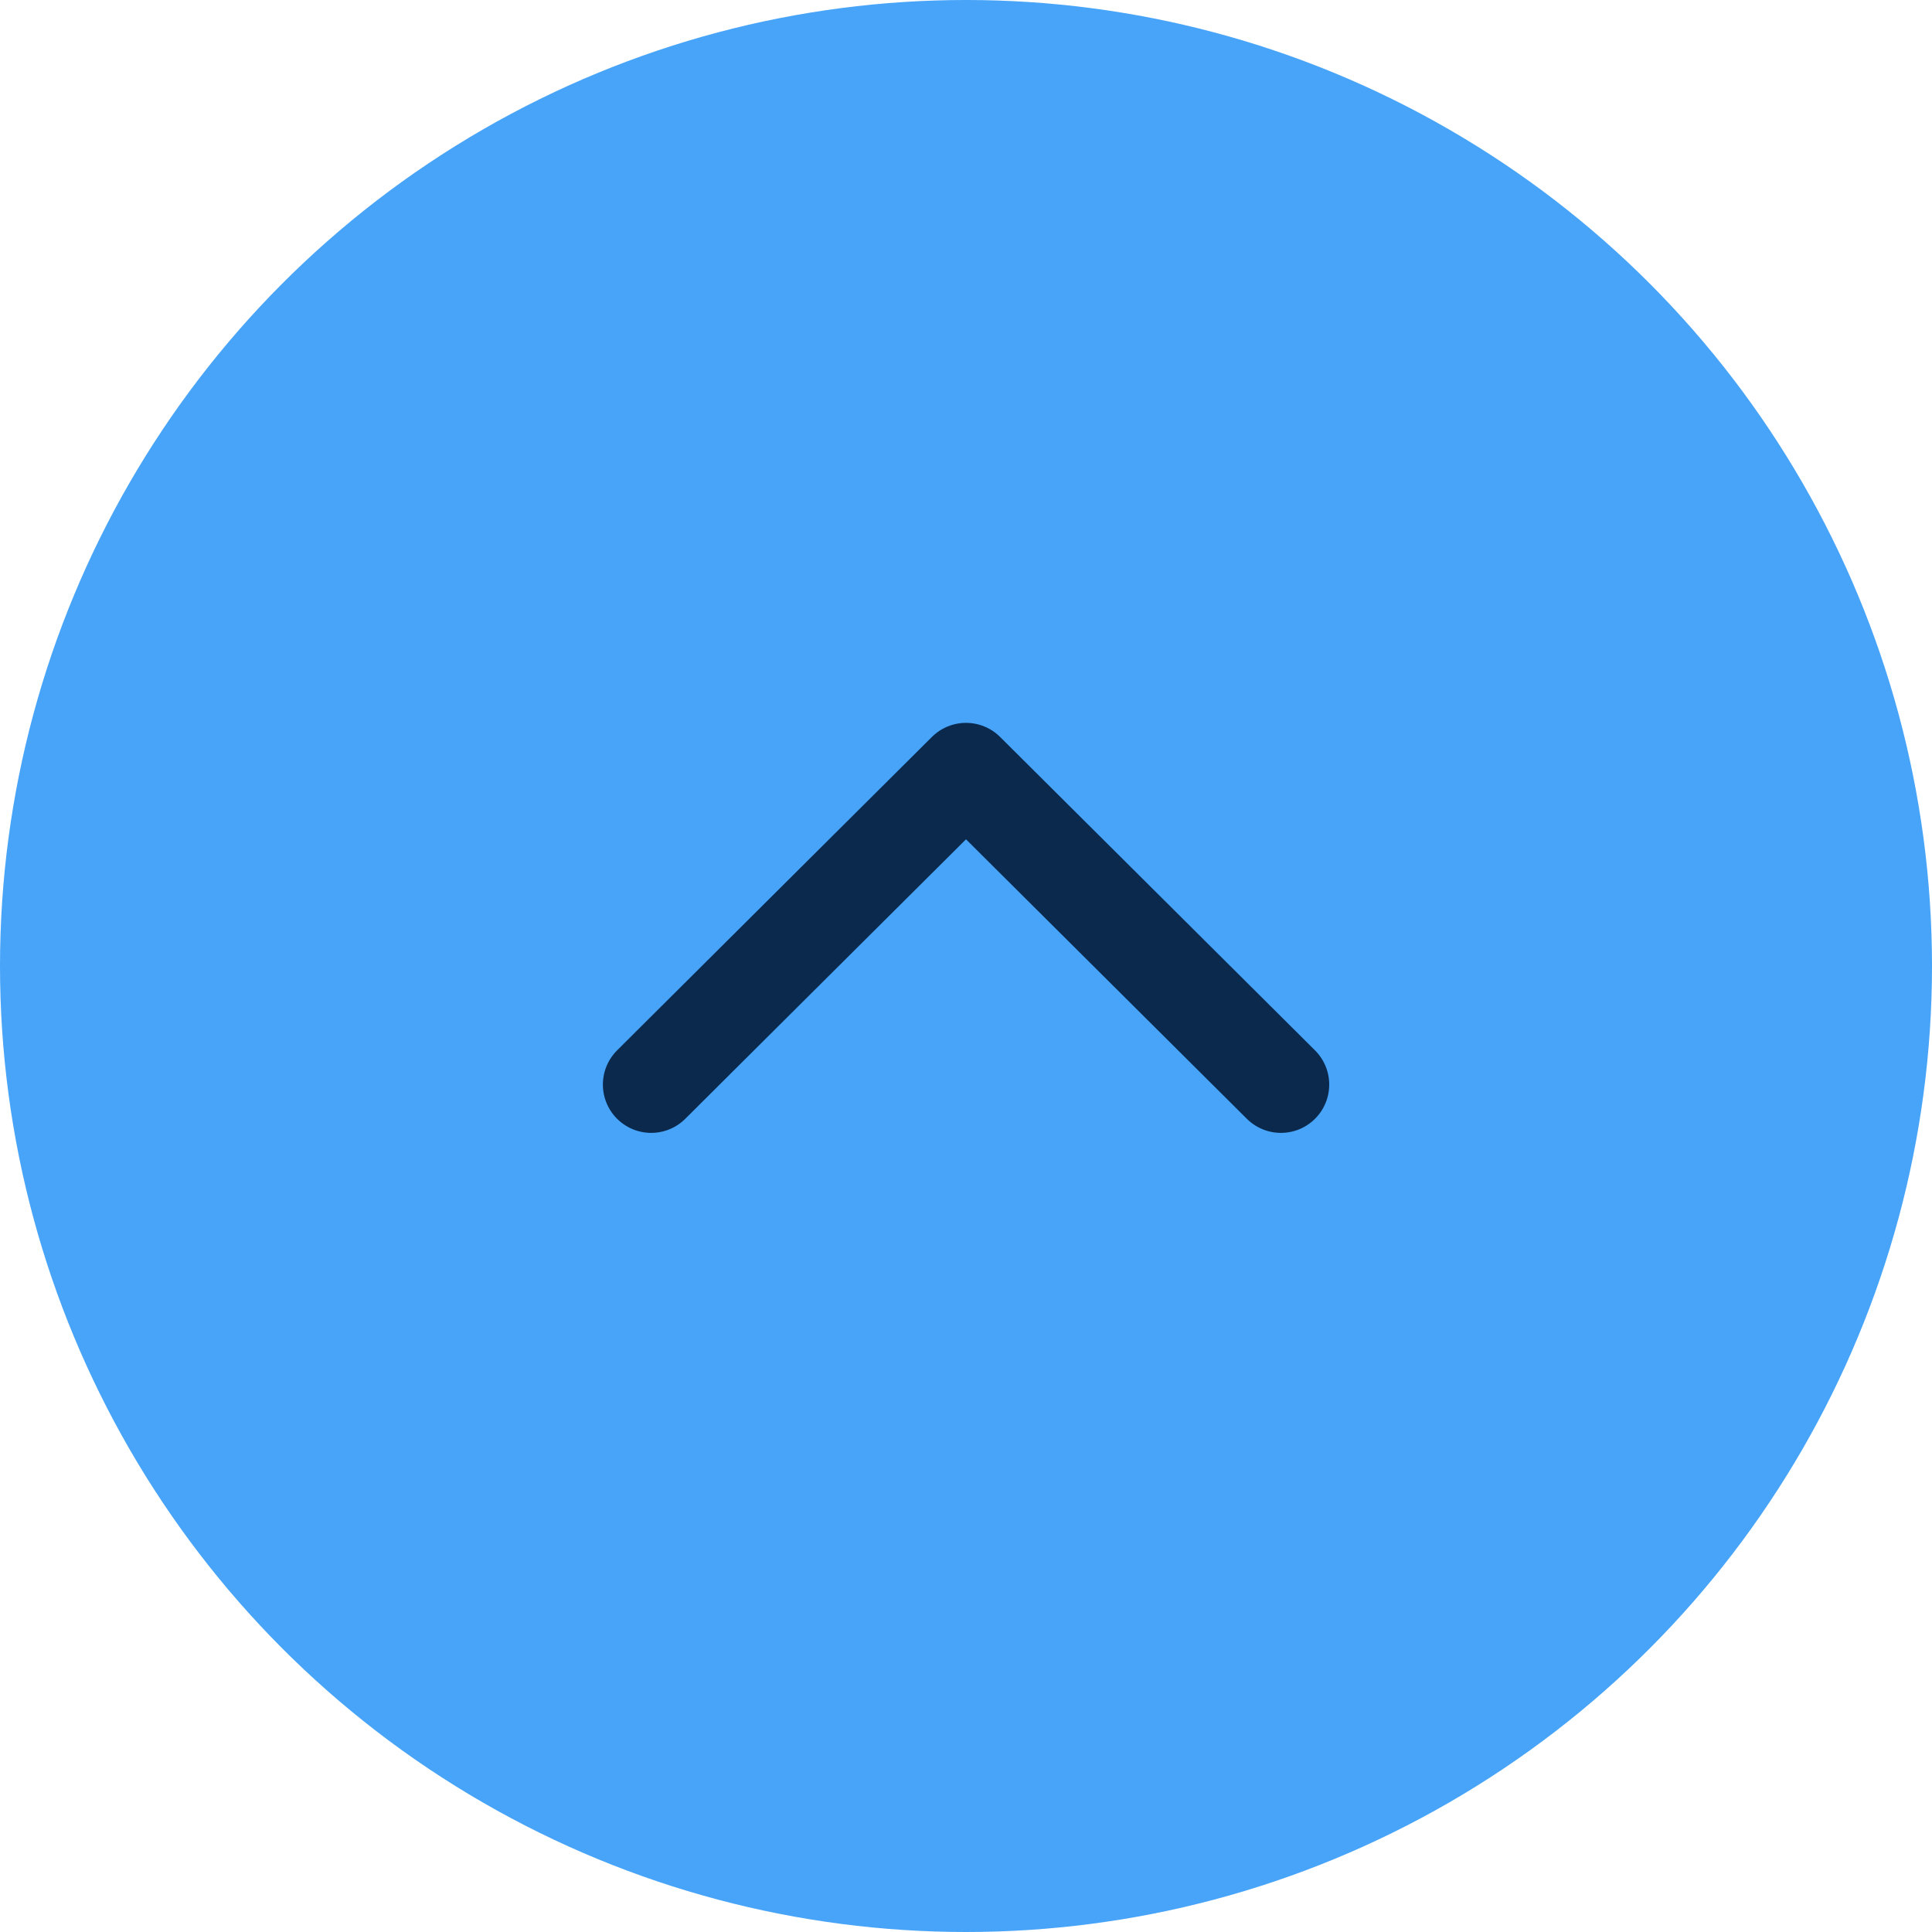 <svg width="40" height="40" viewBox="0 0 40 40" fill="none" xmlns="http://www.w3.org/2000/svg">
<circle cx="20" cy="20" r="20" transform="rotate(-180 20 20)" fill="#47A4F9"/>
<path d="M26.52 22.455L20 15.966L13.482 22.455" stroke="#0A294C" stroke-width="2" stroke-linecap="round" stroke-linejoin="round"/>
</svg>
